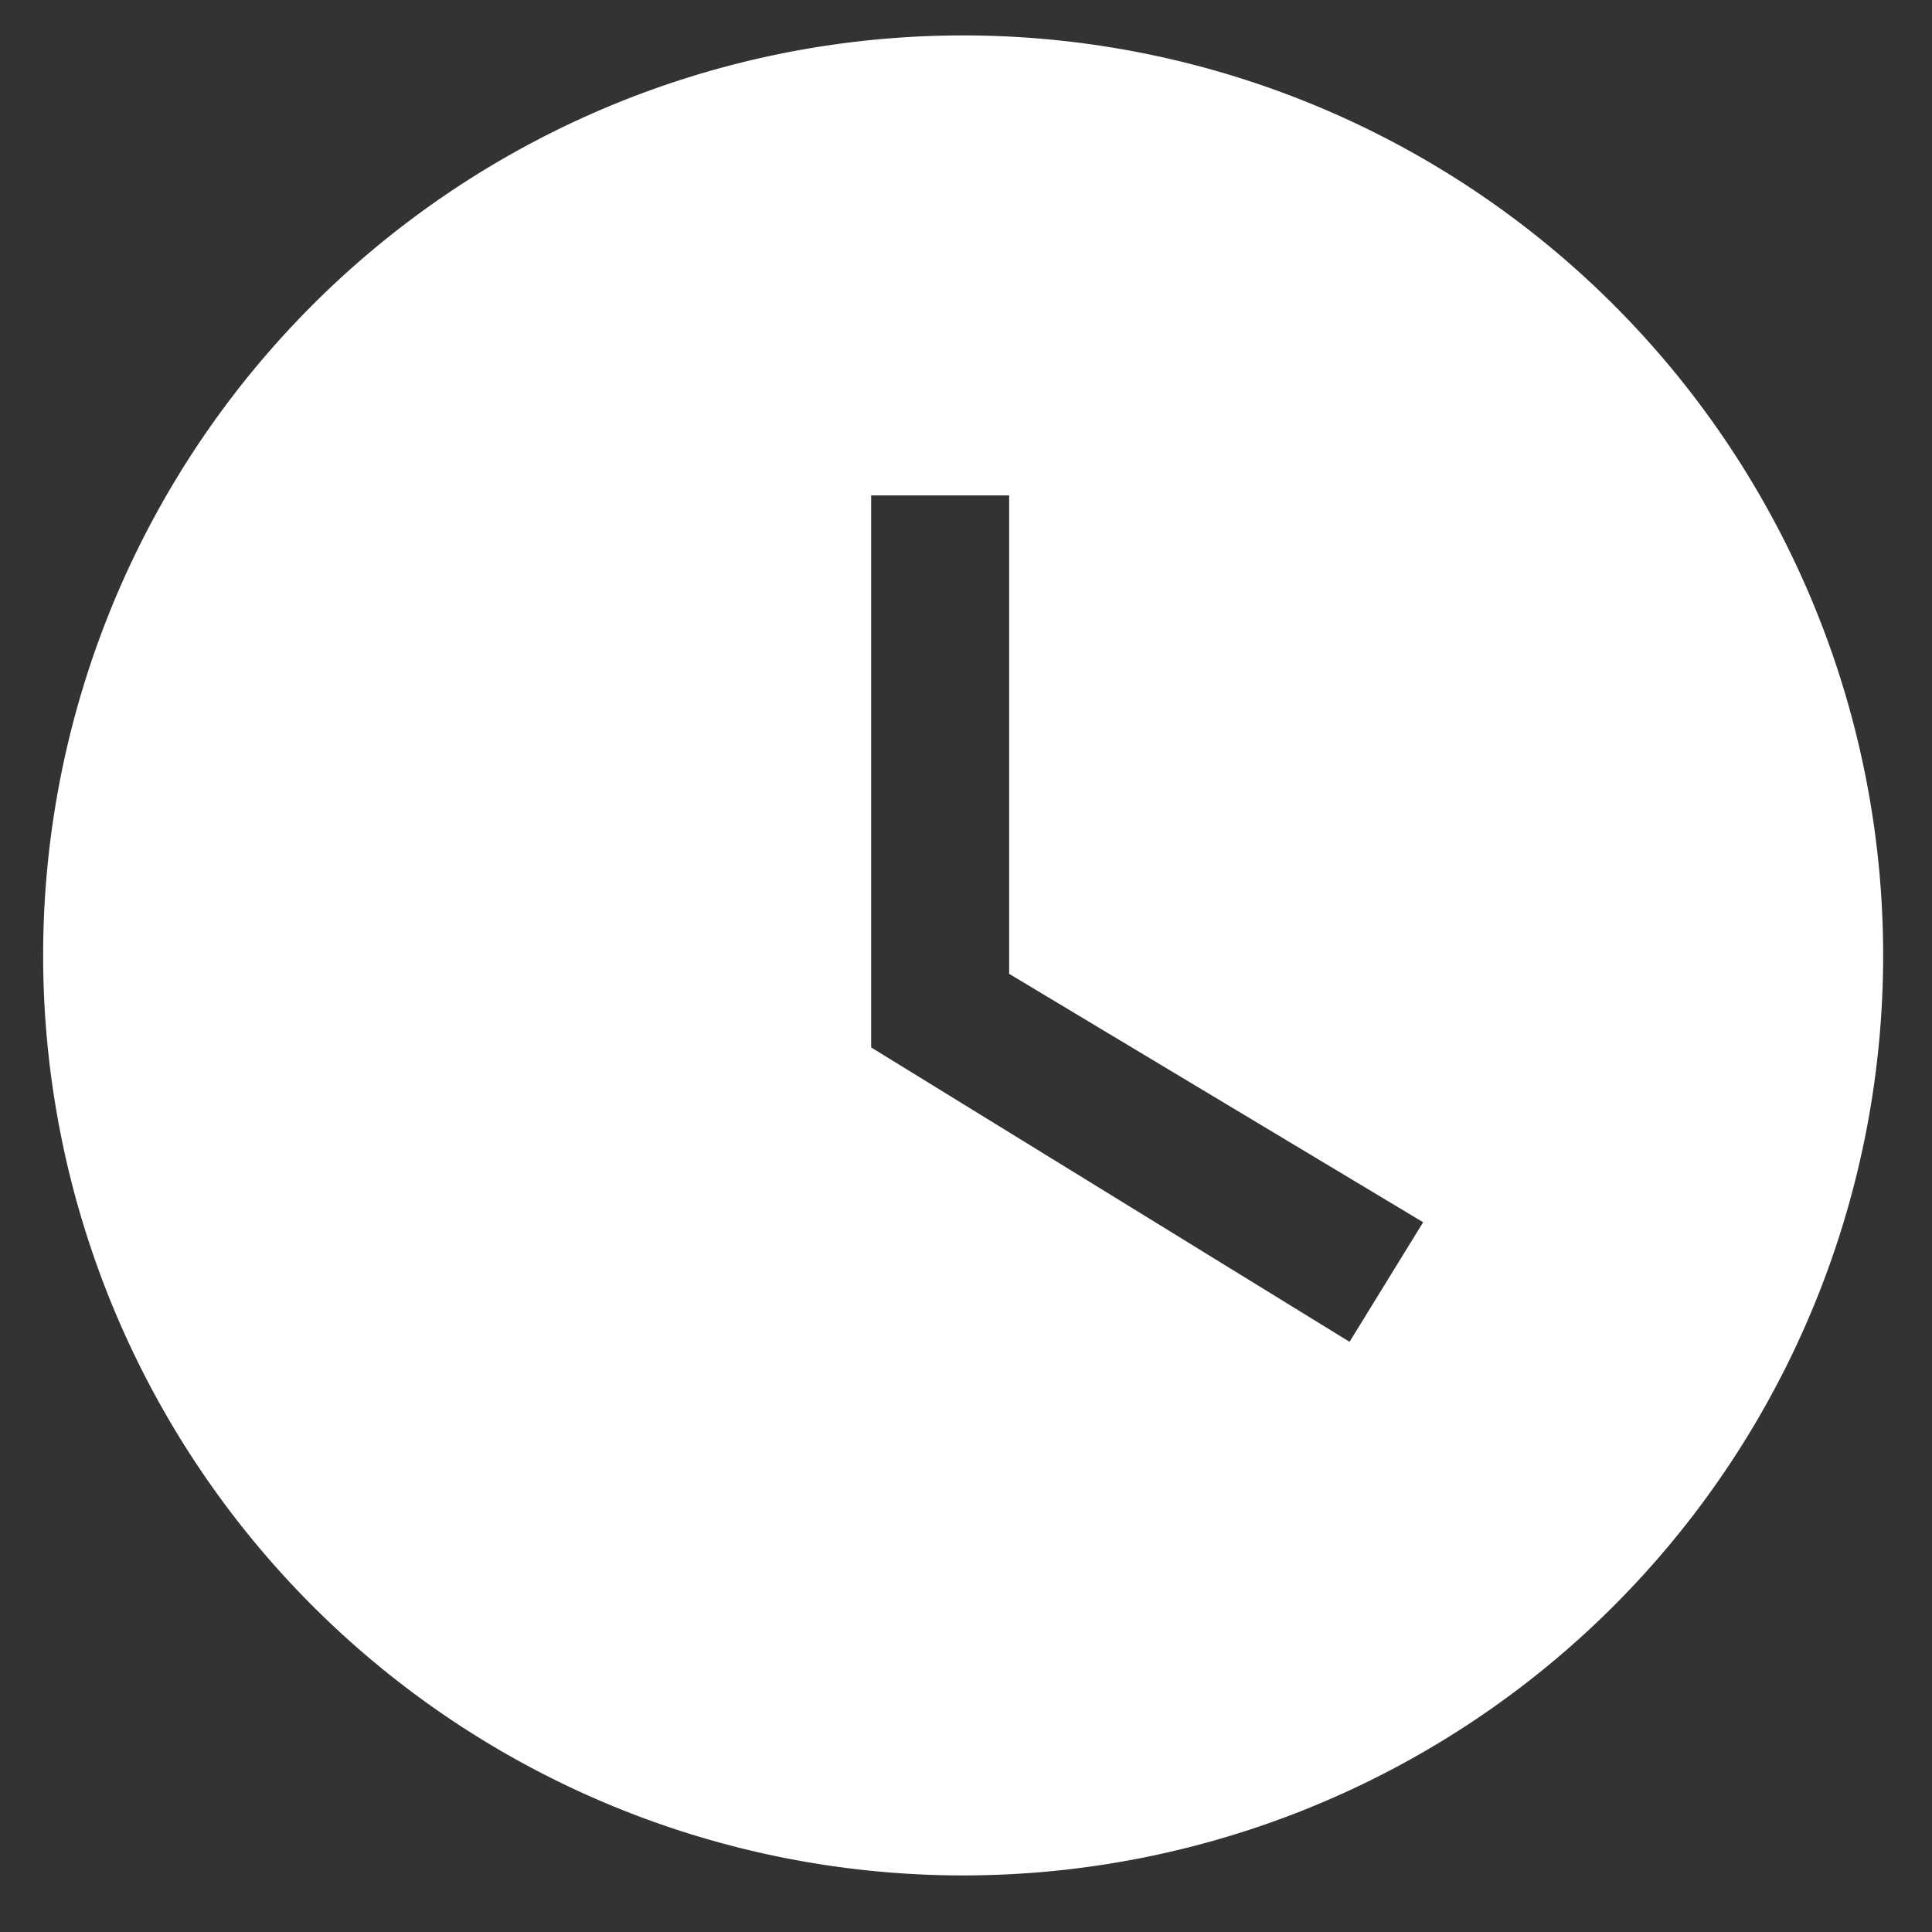 <svg xmlns="http://www.w3.org/2000/svg" width="21" height="21" fill="none" viewBox="0 0 21 21">
  <rect x="0" y="0" width="21" height="21" fill="#333333" stroke="none"/>
  <path fill="#fff" d="M10.469.385a10 10 0 1 0 0 20 10 10 0 0 0 0-20Zm4.2 14.2-5.2-3.2v-6h1.5v5.2l4.5 2.7-.8 1.3Z"/>
</svg>

